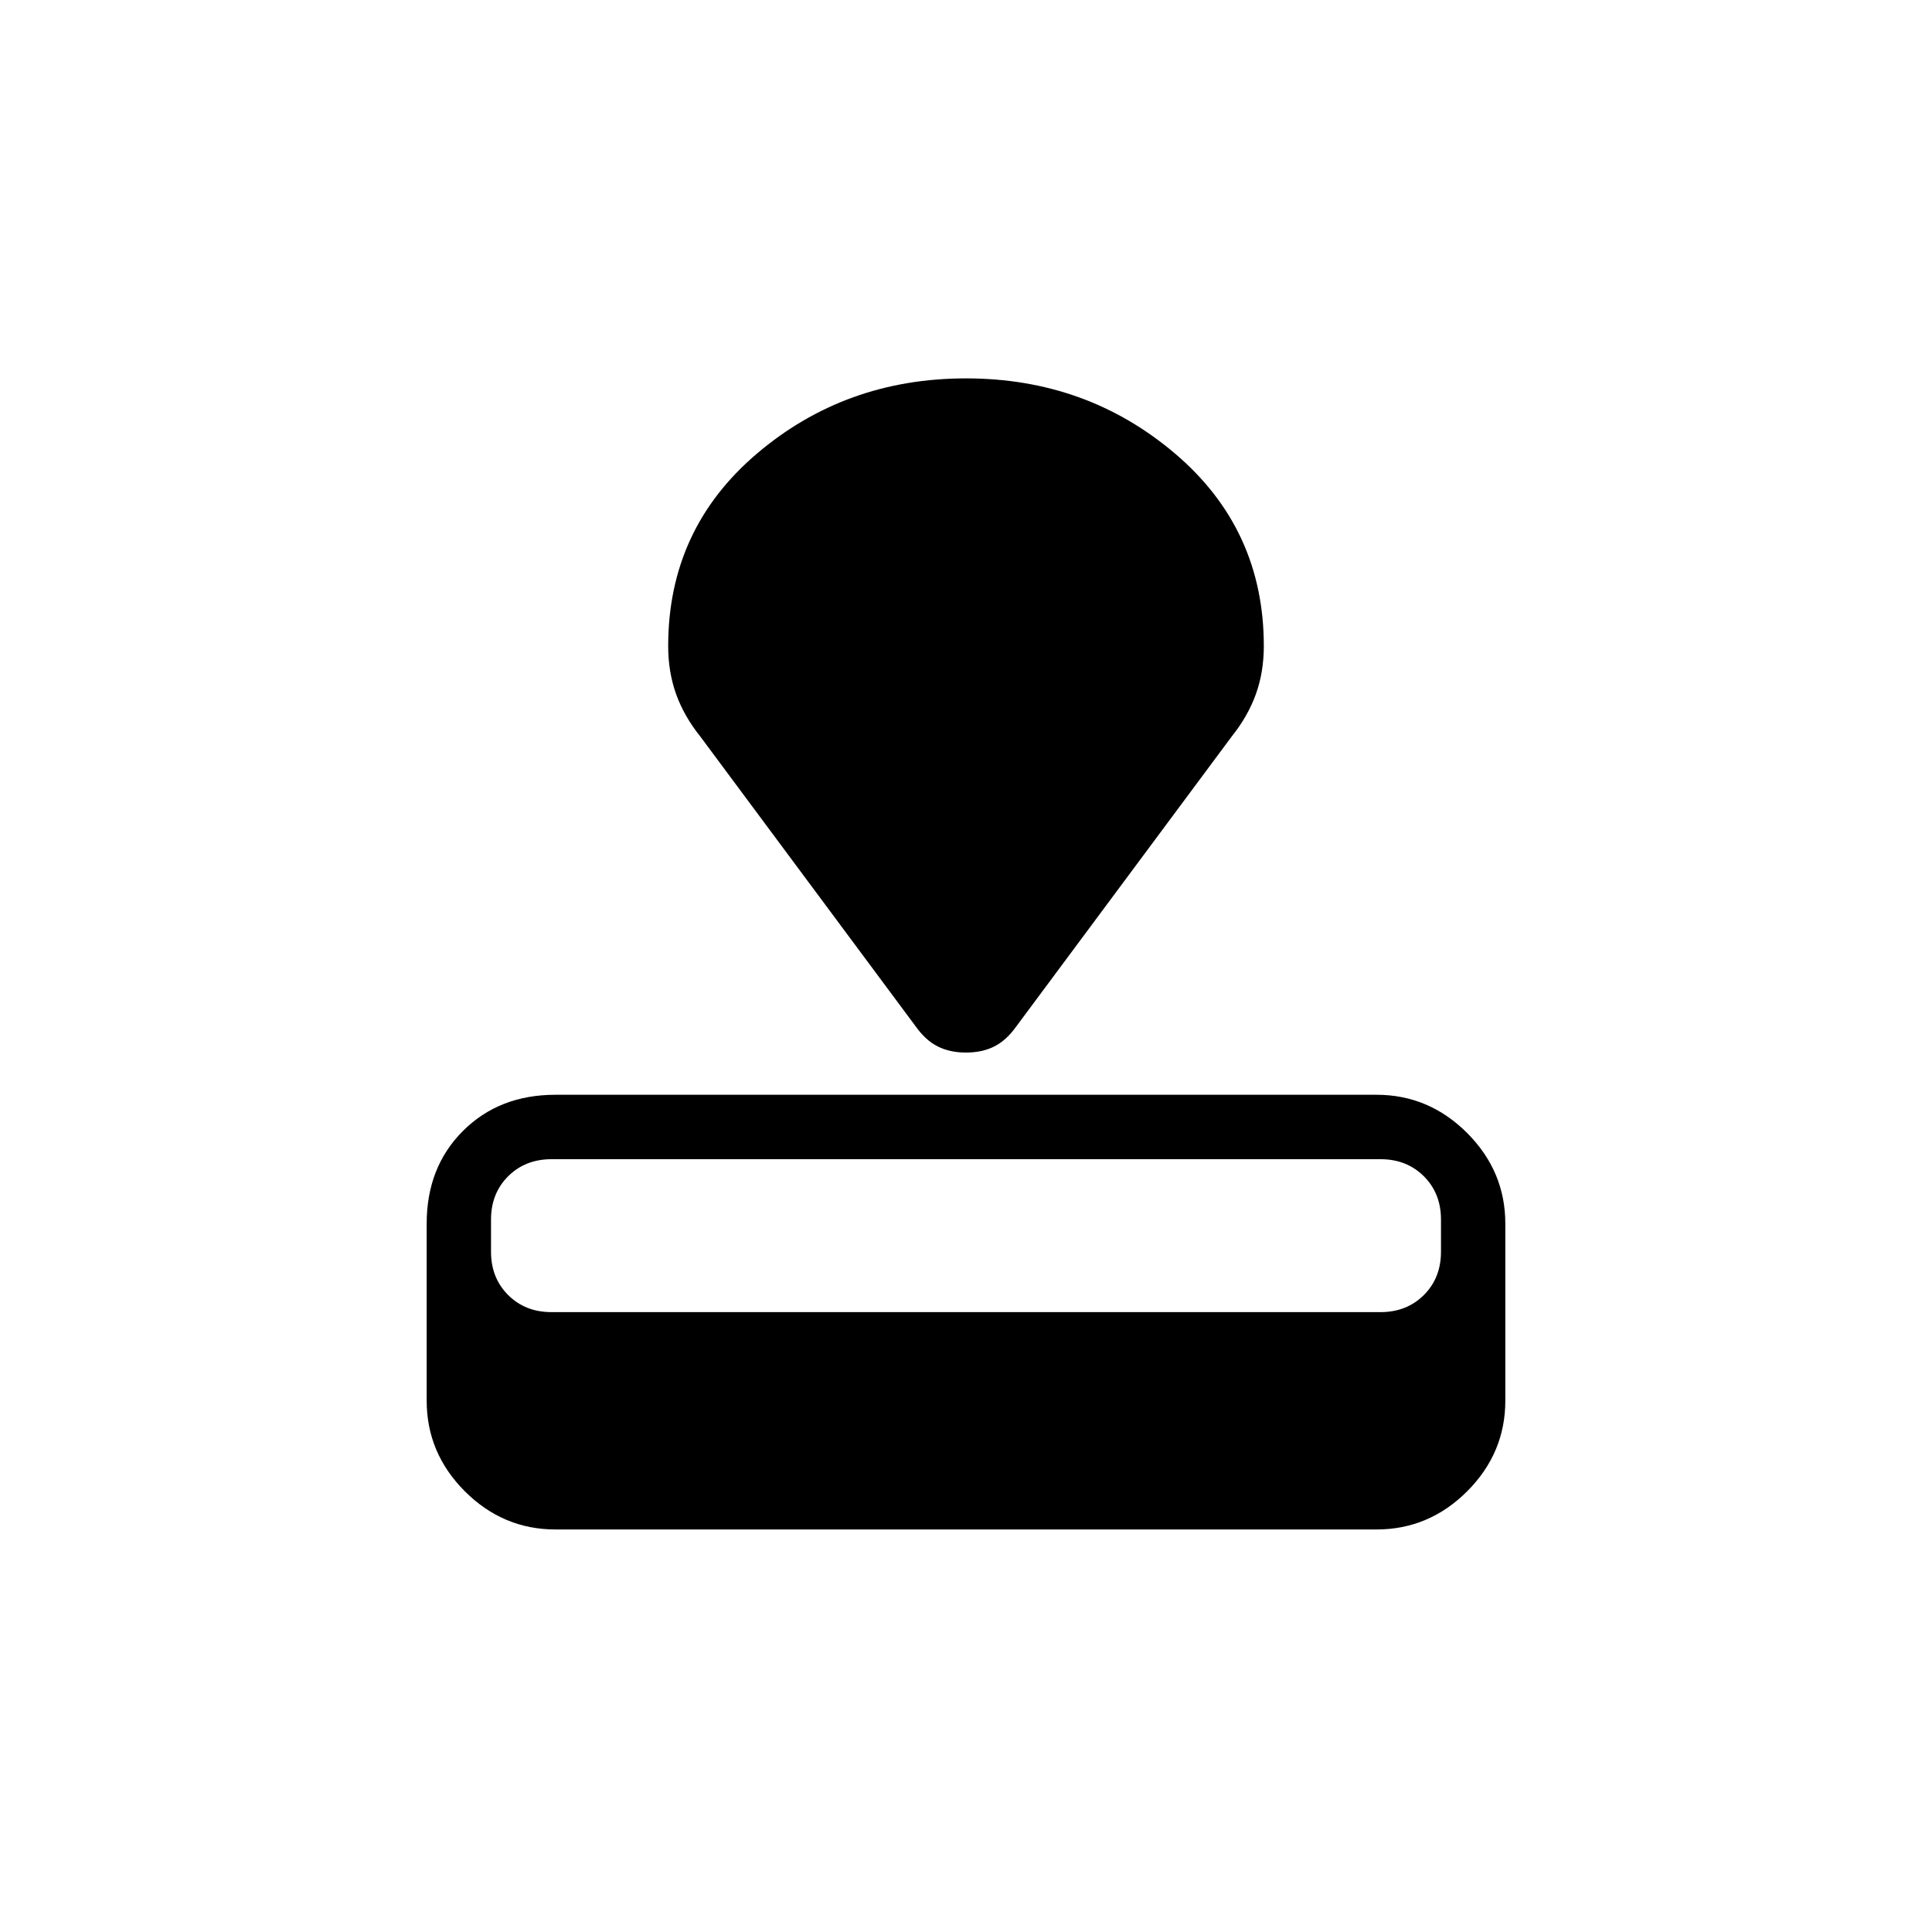 <svg xmlns="http://www.w3.org/2000/svg" height="20" width="20"><path d="M14.25 15.833h-8.5q-.542 0-.938-.395-.395-.396-.395-.938v-1.833q0-.584.375-.959t.958-.375h8.5q.542 0 .938.396.395.396.395.938V14.5q0 .542-.395.938-.396.395-.938.395Zm.042-2.25q.27 0 .448-.177.177-.177.177-.448v-.333q0-.271-.177-.448-.178-.177-.448-.177H5.708q-.27 0-.448.177-.177.177-.177.448v.333q0 .271.177.448.178.177.448.177ZM12.75 7.625l-2.229 3q-.104.146-.229.208-.125.063-.292.063-.167 0-.292-.063-.125-.062-.229-.208l-2.229-3q-.167-.208-.25-.437-.083-.23-.083-.5 0-1.209.916-1.99.917-.781 2.167-.781 1.25 0 2.167.781.916.781.916 1.99 0 .27-.083.5-.083.229-.25.437Z"/></svg>